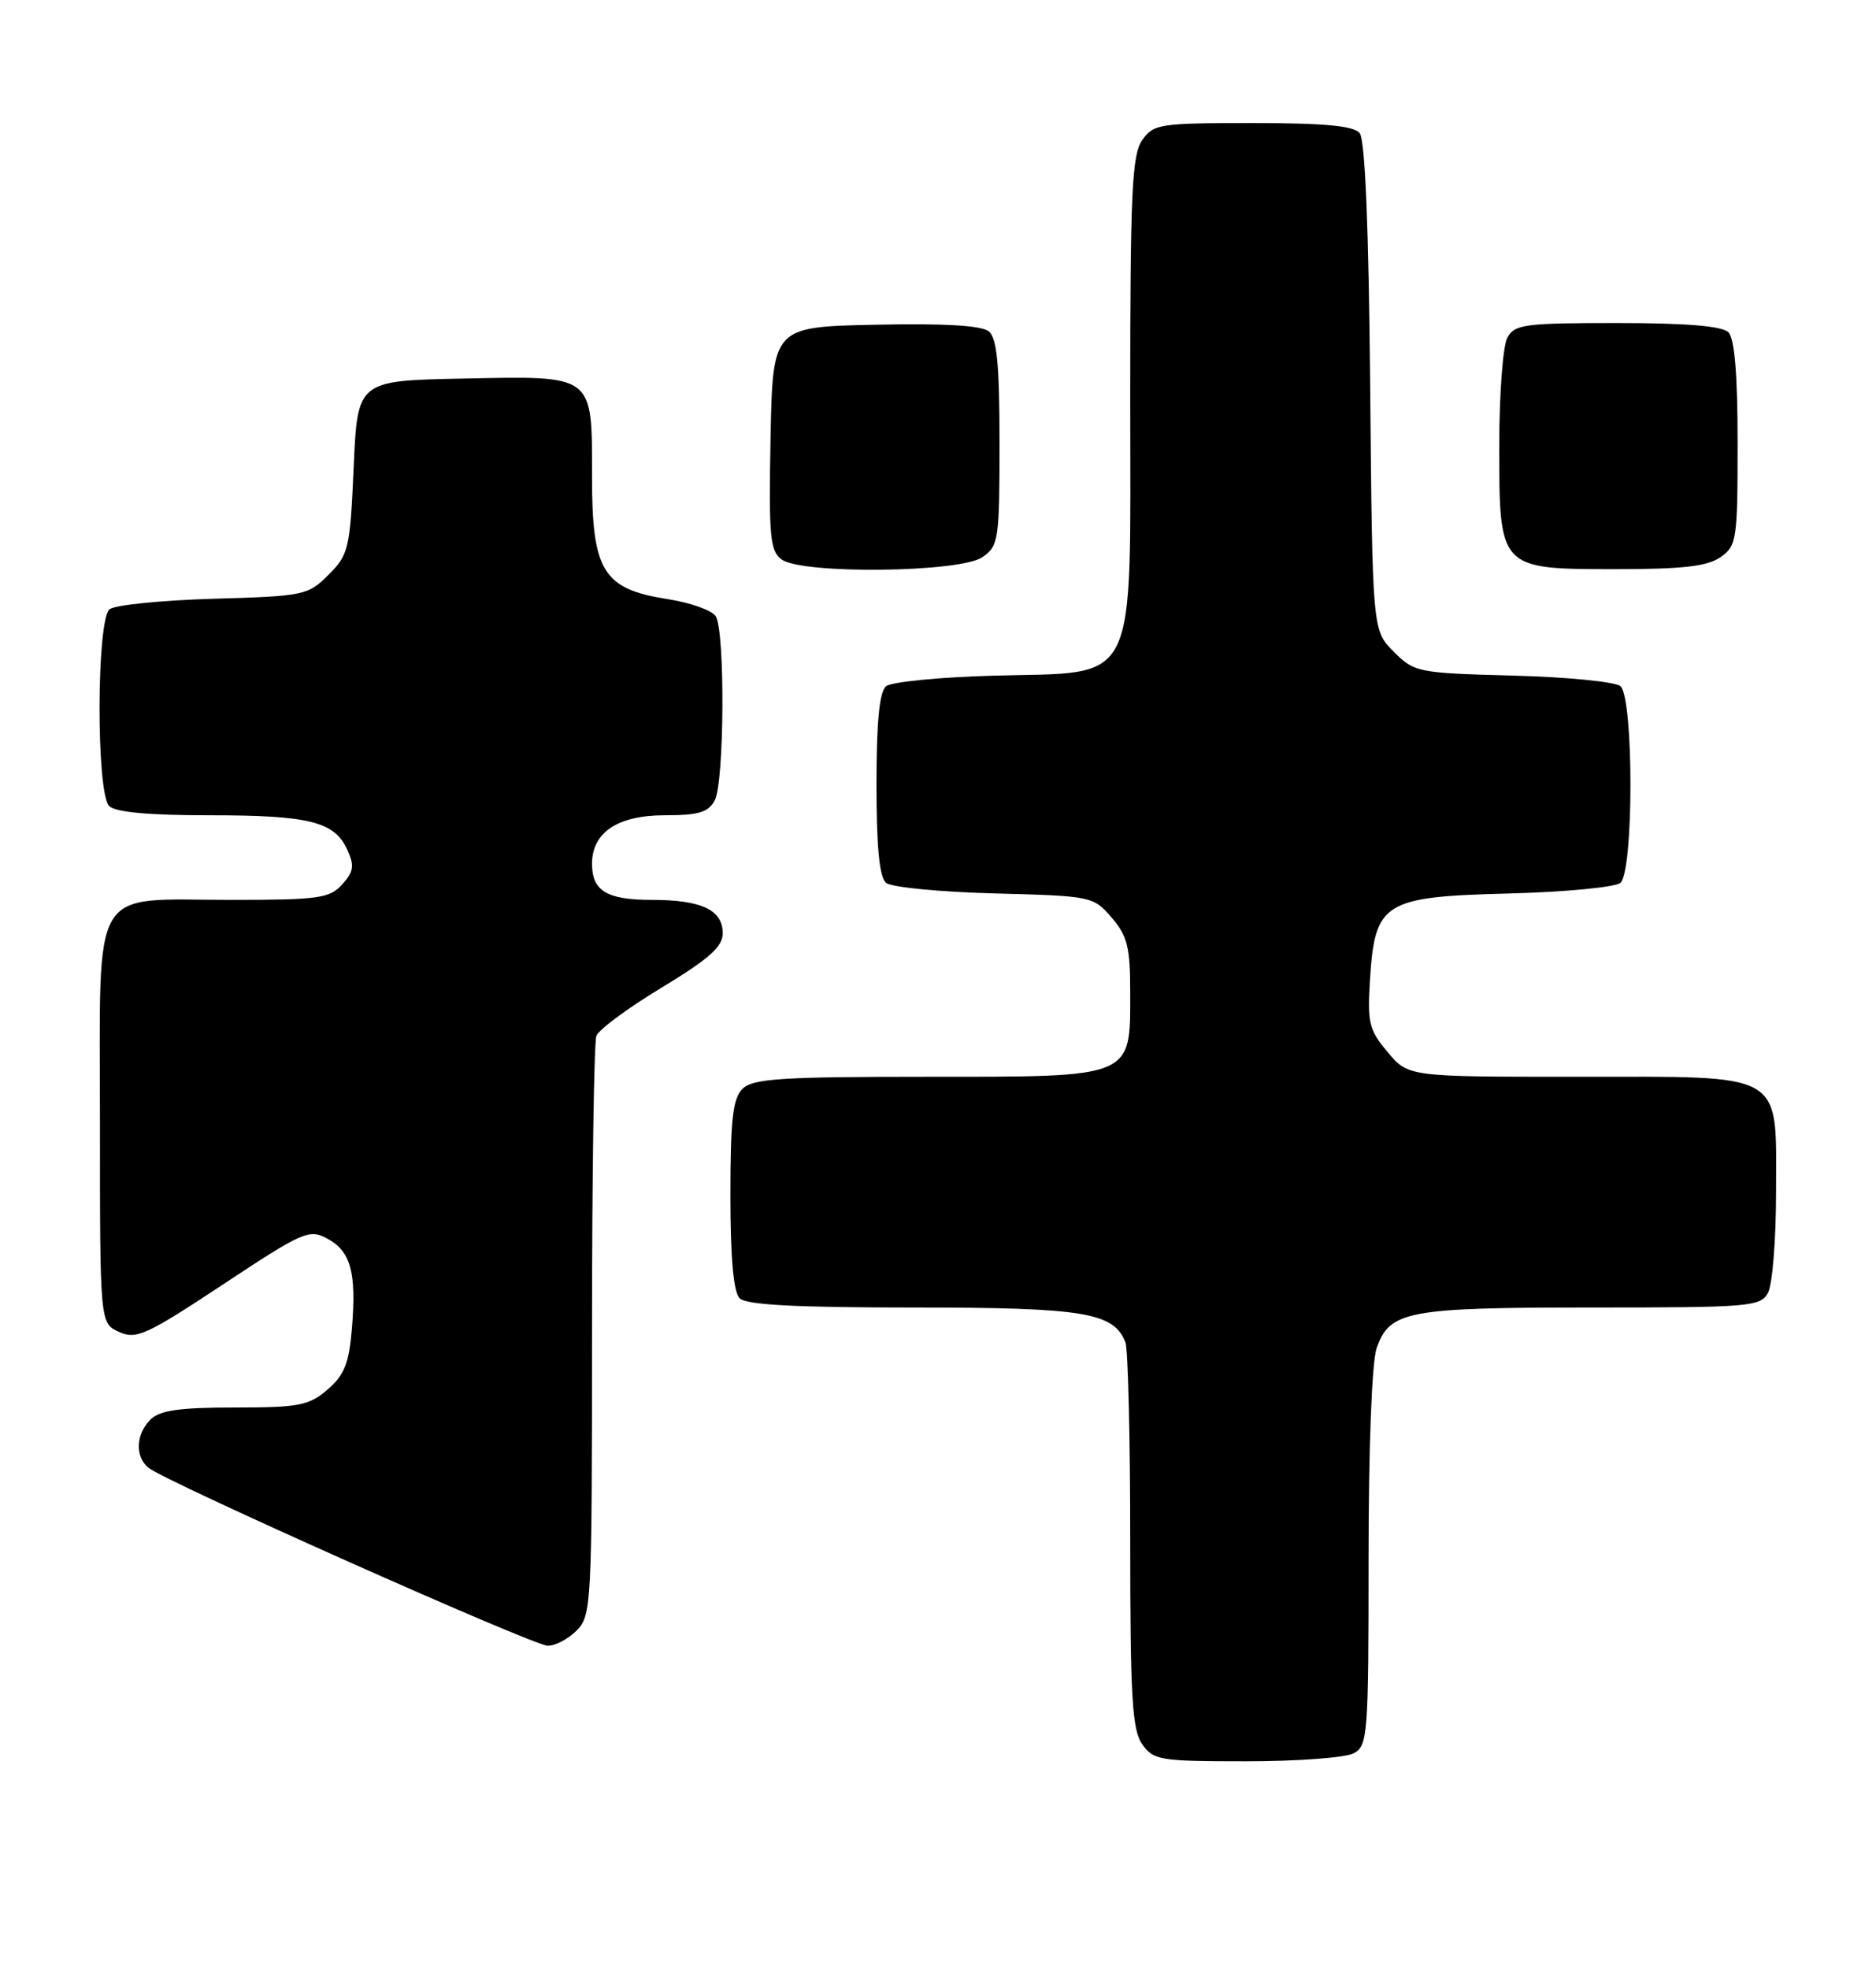 <?xml version="1.0" encoding="UTF-8" standalone="no"?>
<!DOCTYPE svg PUBLIC "-//W3C//DTD SVG 1.1//EN" "http://www.w3.org/Graphics/SVG/1.1/DTD/svg11.dtd" >
<svg xmlns="http://www.w3.org/2000/svg" xmlns:xlink="http://www.w3.org/1999/xlink" version="1.1" viewBox="0 0 244 256">
 <g >
 <path fill="currentColor"
d=" M 176.07 227.96 C 177.90 226.98 178.00 225.63 178.00 202.61 C 178.00 188.21 178.43 177.07 179.05 175.29 C 180.74 170.44 183.05 170.00 207.01 170.00 C 227.66 170.00 228.99 169.89 229.96 168.07 C 230.53 167.00 231.00 161.15 231.00 155.07 C 231.00 139.13 232.49 140.00 205.09 140.00 C 183.18 140.00 183.18 140.00 180.49 136.80 C 178.05 133.91 177.83 132.99 178.19 127.28 C 178.83 117.29 179.99 116.58 196.27 116.17 C 203.55 115.98 210.06 115.36 210.75 114.79 C 212.50 113.34 212.50 90.66 210.75 89.21 C 210.06 88.64 203.77 88.02 196.77 87.84 C 184.39 87.51 183.96 87.42 181.27 84.73 C 178.50 81.96 178.50 81.96 178.21 50.28 C 178.02 29.46 177.55 18.16 176.84 17.30 C 176.05 16.36 172.25 16.00 162.93 16.00 C 150.82 16.00 150.03 16.12 148.56 18.22 C 147.23 20.12 147.00 25.02 147.00 51.55 C 147.00 90.00 148.32 87.32 129.17 87.85 C 122.20 88.04 115.94 88.66 115.25 89.22 C 114.38 89.94 114.00 93.81 114.00 102.00 C 114.00 110.18 114.38 114.07 115.25 114.79 C 115.94 115.36 122.28 115.98 129.34 116.16 C 141.99 116.49 142.21 116.54 144.59 119.31 C 146.64 121.69 147.00 123.16 147.00 129.06 C 147.00 140.23 147.56 140.00 120.57 140.00 C 101.52 140.00 97.91 140.24 96.57 141.57 C 95.31 142.83 95.00 145.59 95.00 155.37 C 95.00 163.55 95.40 168.00 96.20 168.80 C 97.06 169.66 103.48 170.00 118.75 170.00 C 140.99 170.00 144.88 170.64 146.38 174.54 C 146.72 175.44 147.00 187.05 147.00 200.36 C 147.00 220.64 147.25 224.91 148.56 226.78 C 150.02 228.86 150.85 229.00 162.12 229.00 C 168.73 229.00 175.00 228.53 176.07 227.96 Z  M 75.00 212.00 C 76.93 210.07 77.00 208.67 77.00 173.08 C 77.00 152.78 77.26 135.49 77.57 134.68 C 77.88 133.86 81.71 131.03 86.07 128.40 C 92.23 124.67 94.00 123.10 94.00 121.34 C 94.00 118.30 91.23 117.00 84.77 117.00 C 78.92 117.00 77.00 115.84 77.00 112.30 C 77.00 108.23 80.35 106.00 86.46 106.00 C 90.84 106.00 92.14 105.62 92.96 104.07 C 94.22 101.72 94.32 82.06 93.09 80.12 C 92.61 79.36 89.81 78.36 86.86 77.90 C 78.43 76.59 77.00 74.28 77.00 62.02 C 77.00 48.56 77.42 48.87 60.15 49.22 C 46.50 49.50 46.50 49.50 46.00 60.73 C 45.53 71.36 45.35 72.11 42.73 74.73 C 40.05 77.41 39.54 77.51 27.73 77.85 C 21.00 78.05 14.94 78.66 14.25 79.22 C 12.54 80.62 12.50 103.10 14.20 104.80 C 15.00 105.60 19.34 106.00 27.13 106.00 C 40.24 106.00 43.50 106.81 45.17 110.48 C 46.12 112.56 46.01 113.33 44.50 115.00 C 42.87 116.80 41.43 117.00 30.07 117.00 C 11.52 117.00 13.00 114.47 13.00 146.08 C 13.00 172.04 13.00 172.04 15.48 173.17 C 17.72 174.19 19.02 173.60 29.01 167.00 C 39.39 160.13 40.21 159.77 42.55 161.03 C 45.62 162.67 46.38 165.42 45.77 172.72 C 45.40 177.26 44.79 178.78 42.60 180.67 C 40.18 182.75 38.89 183.00 30.52 183.00 C 23.33 183.00 20.78 183.37 19.57 184.57 C 17.66 186.48 17.54 189.37 19.30 190.83 C 21.44 192.61 69.36 213.97 71.25 213.98 C 72.21 213.99 73.90 213.10 75.00 212.00 Z  M 127.78 72.44 C 129.89 70.97 130.00 70.20 130.00 57.57 C 130.00 47.42 129.67 43.97 128.61 43.09 C 127.68 42.32 122.86 42.03 113.86 42.22 C 100.50 42.50 100.50 42.50 100.22 56.99 C 99.98 69.74 100.15 71.64 101.66 72.74 C 104.32 74.69 124.91 74.45 127.78 72.44 Z  M 223.78 72.44 C 225.88 70.97 226.00 70.19 226.00 57.64 C 226.00 48.68 225.61 44.01 224.80 43.20 C 223.99 42.39 219.32 42.00 210.34 42.00 C 198.24 42.00 196.98 42.17 196.04 43.93 C 195.47 45.00 195.00 51.30 195.00 57.93 C 195.00 74.05 194.95 74.00 210.28 74.00 C 218.87 74.00 222.08 73.63 223.78 72.44 Z "/>
</g>
</svg>